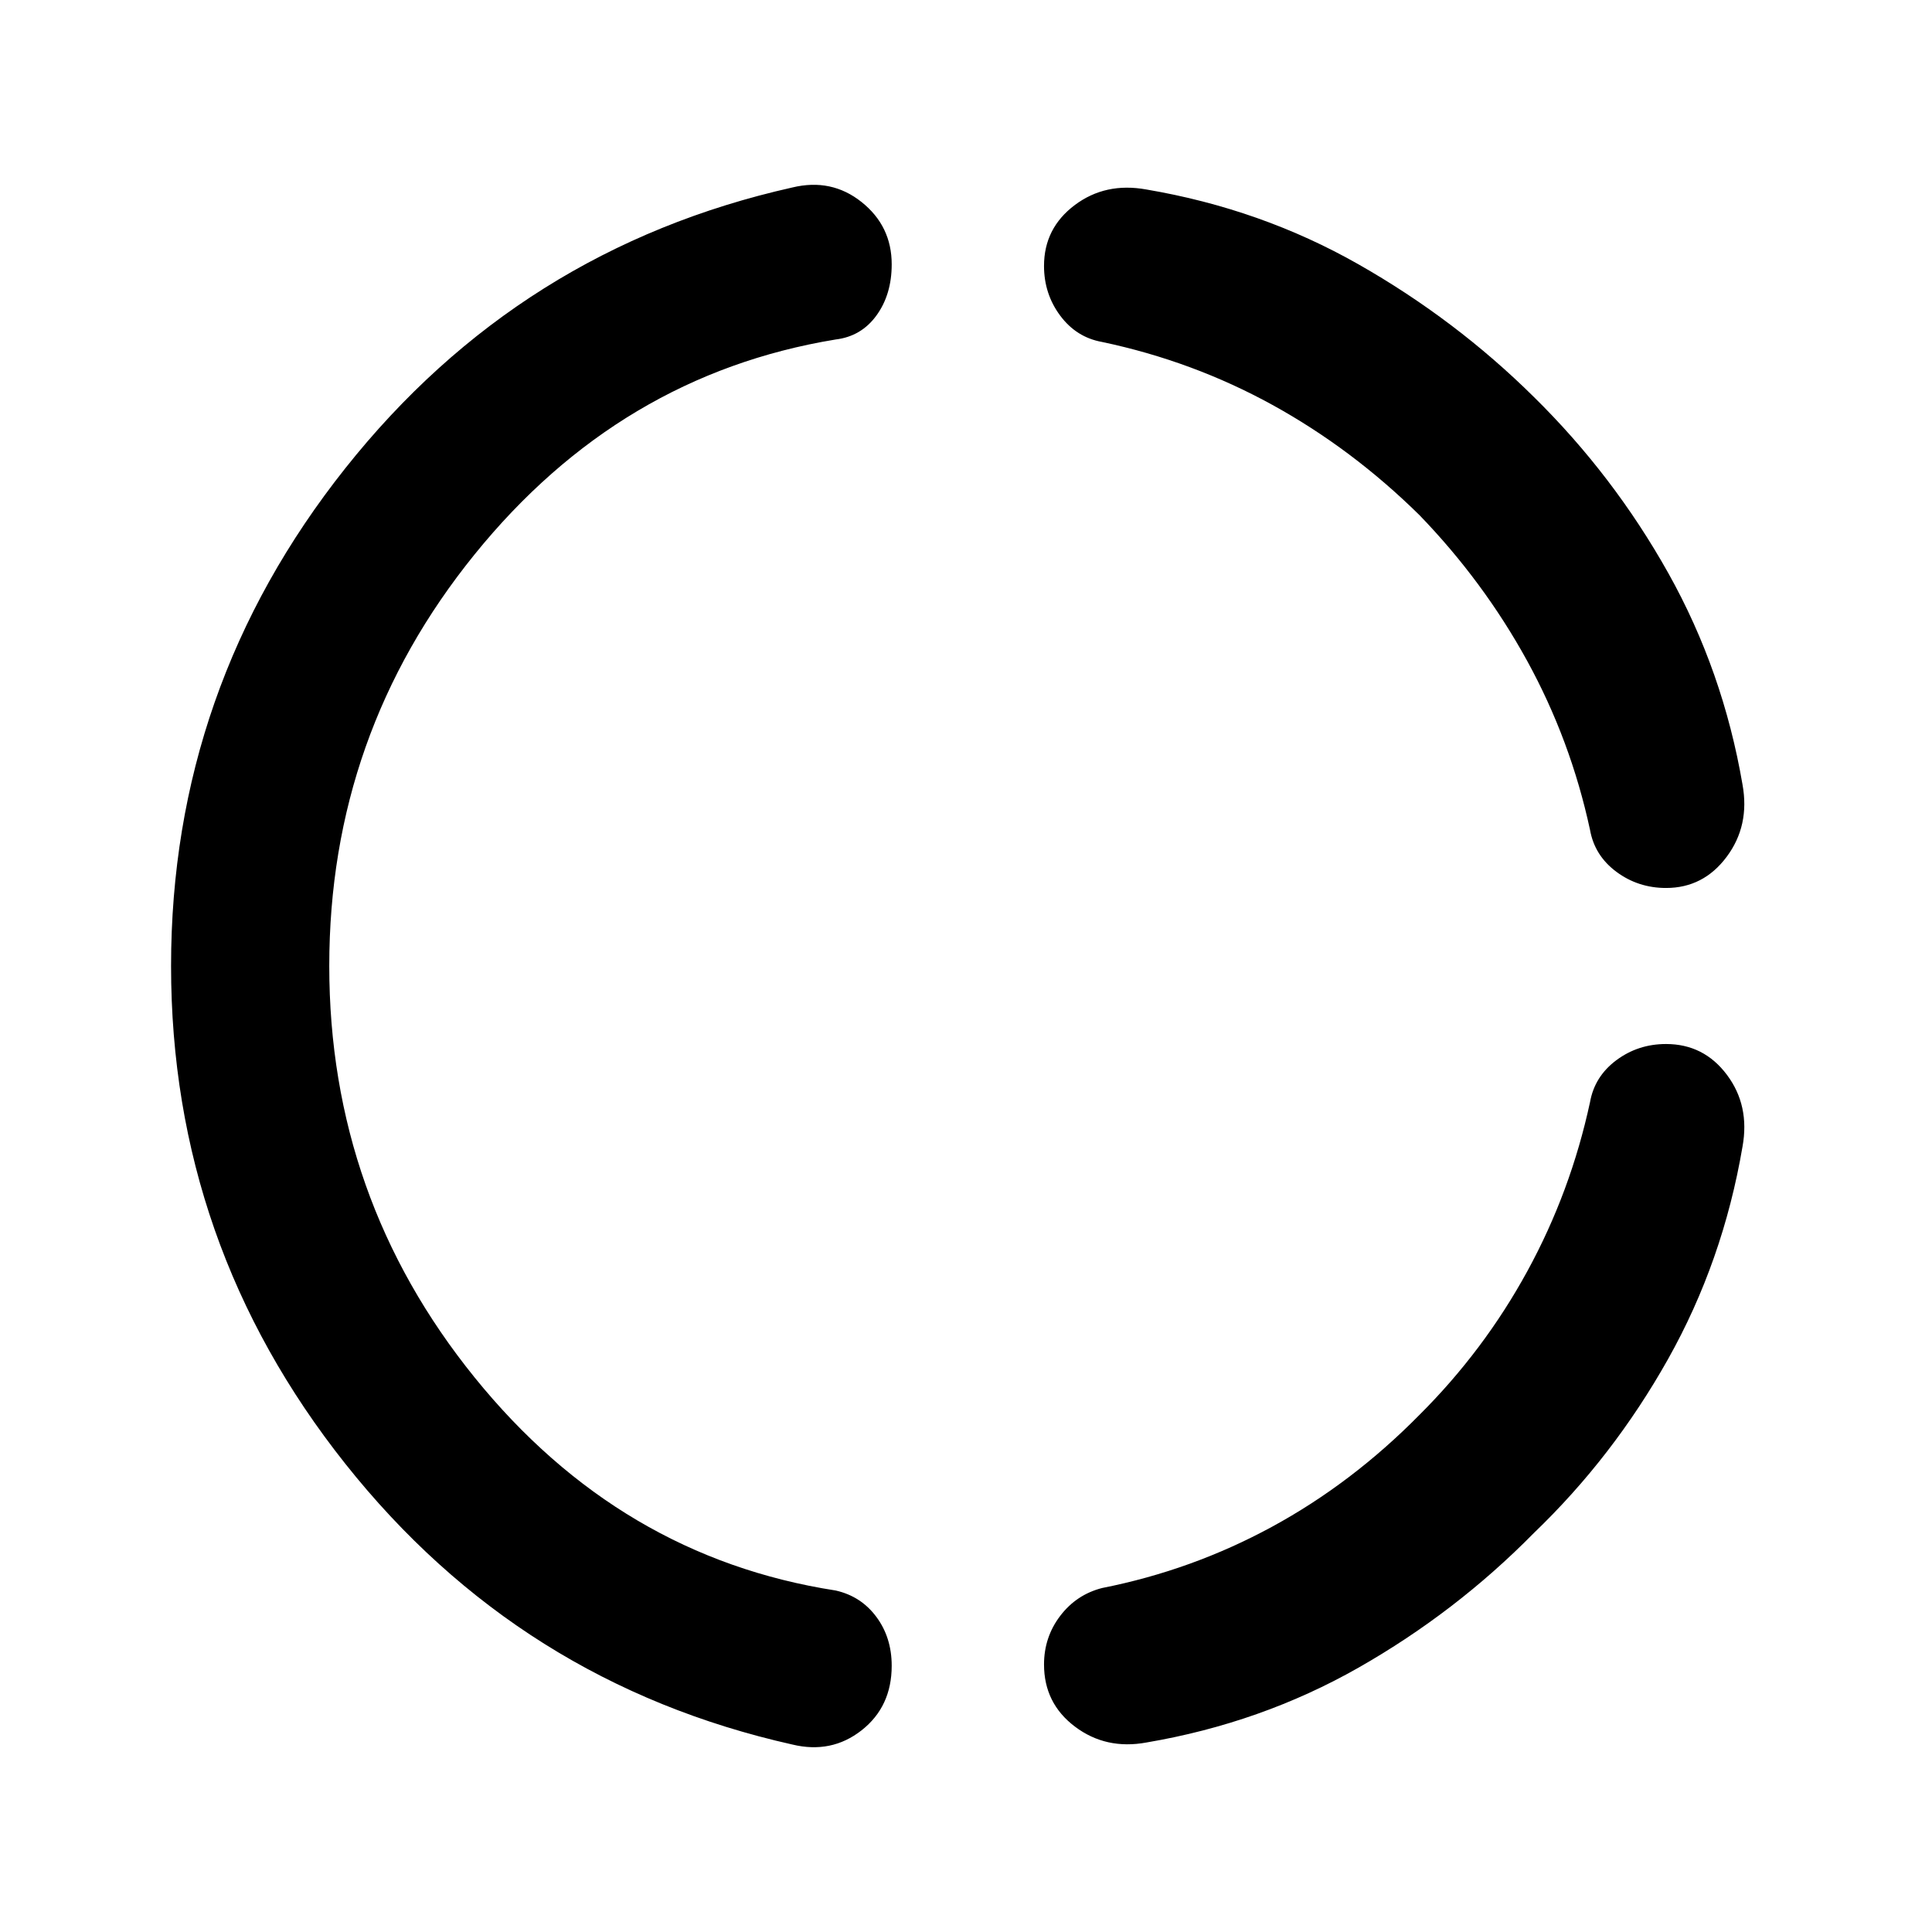 <svg xmlns="http://www.w3.org/2000/svg" height="48" viewBox="0 -960 960 960" width="48"><path d="M163.61-480.07q0 115.22 72.2 204.49Q308-186.31 415.23-169.69q12.62 2.84 20.23 13.11 7.62 10.27 7.62 24.27 0 20.35-14.97 32.1t-34.42 7.05q-135.46-30.38-222.07-139.46Q85-341.69 85-480t86.62-247.38q86.61-109.08 222.07-139.46 19.45-4.7 34.42 7.23 14.97 11.93 14.97 30.96 0 14.96-7.56 25.38-7.55 10.42-20.29 11.96Q308-773.69 235.81-684.5q-72.2 89.2-72.2 204.43Zm598.54 281.84q-38.77 39.38-87.11 66.88-48.35 27.5-105.39 37.19-20.12 3.7-35.5-7.88-15.38-11.58-15.38-30.88 0-13.59 8.04-24.16 8.05-10.57 20.8-13.84 44.74-8.84 84.49-30.46 39.75-21.62 73.21-55.57 32.08-31.97 53.61-71.4 21.54-39.42 31.16-84.04 2.27-12.75 13.08-20.8 10.81-8.04 24.69-8.04 18.76 0 30.22 15.27 11.47 15.28 7.77 35.73-9.69 56.92-36.99 105.55-27.3 48.63-66.7 86.45Zm0-564.54q39.59 38.94 66.8 87.51 27.2 48.57 36.89 105.08 3.7 20.44-7.86 35.92-11.55 15.49-30.11 15.49-13.89 0-24.7-8.04-10.82-8.05-13.09-20.8-9.62-44.62-31.26-84.04-21.65-39.43-53.51-72.4-33.46-32.95-73.03-54.74-39.58-21.78-84.67-31.29-12.75-2.27-20.8-13.08-8.04-10.81-8.04-24.69 0-18.76 15.24-30.22 15.24-11.47 35.64-7.77 57.04 9.69 105.39 37.19 48.34 27.5 87.11 65.88Z"/></svg>